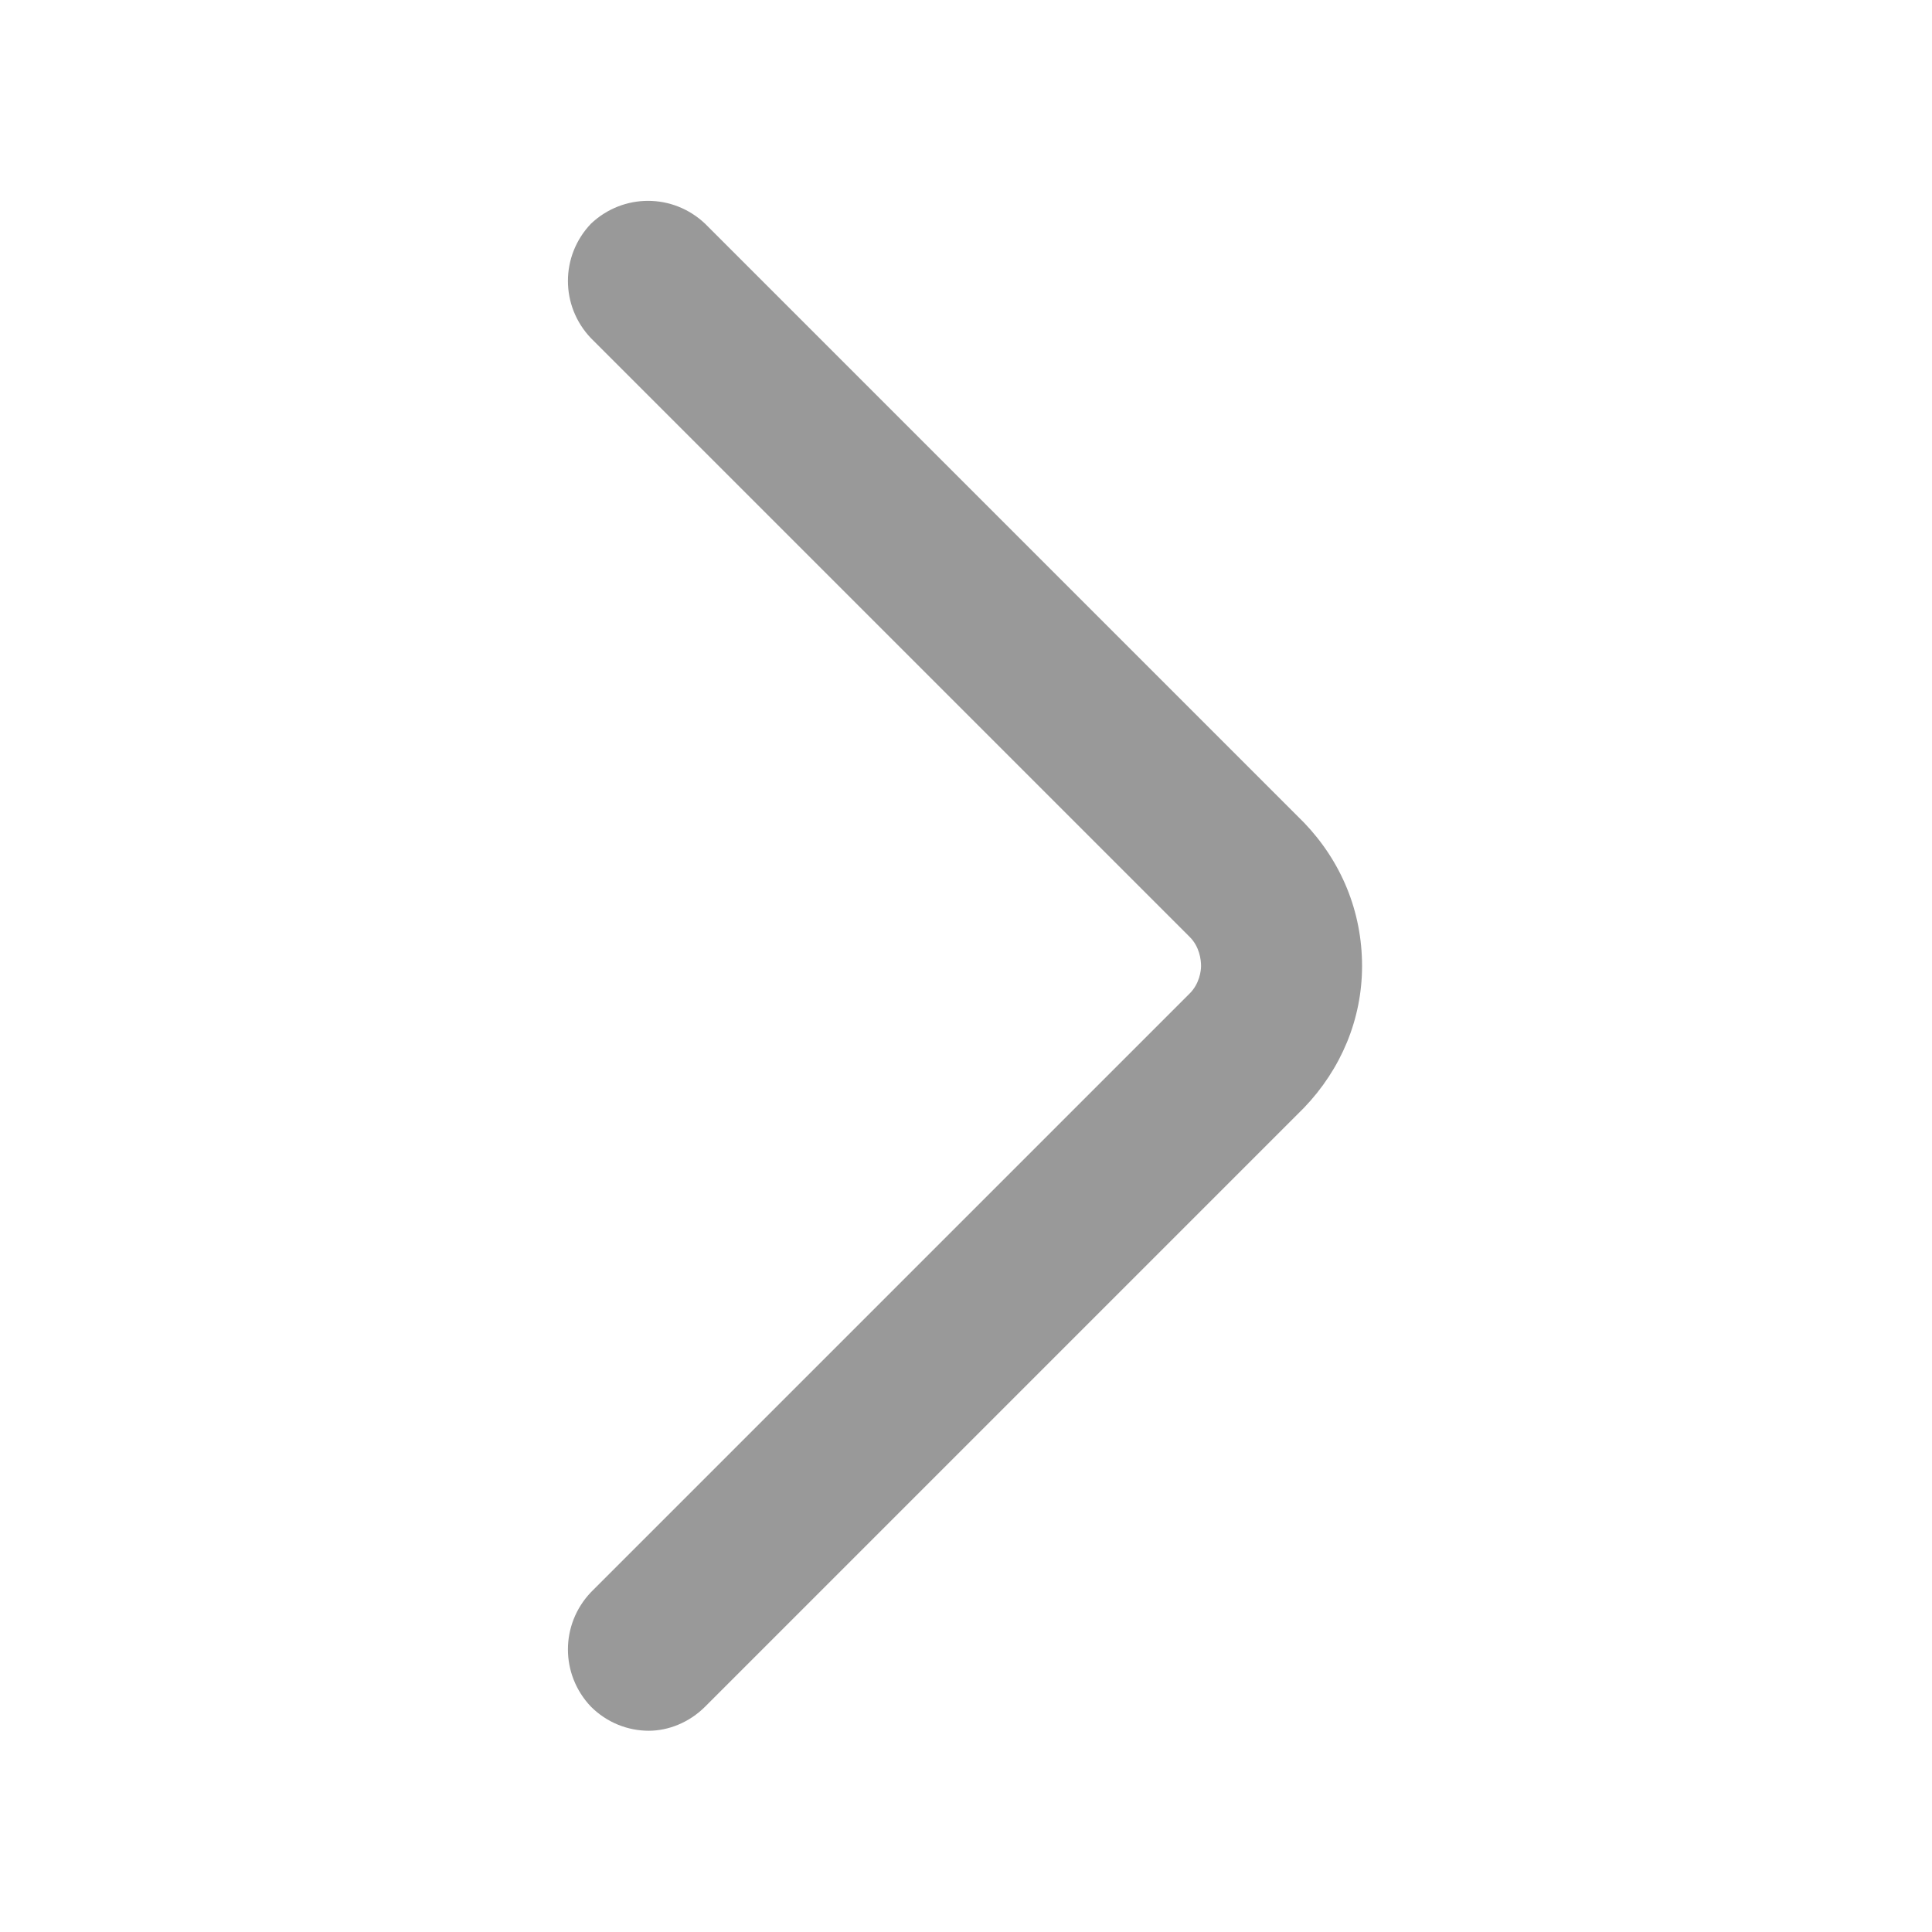 <svg width="12" height="12" viewBox="0 0 12 12" fill="none" xmlns="http://www.w3.org/2000/svg" xmlns:xlink="http://www.w3.org/1999/xlink">
	<desc>
			Created with Pixso.
	</desc>
	<defs>
		<clipPath id="clip25_1333">
			<rect width="12" height="12" transform="matrix(-1 0 0 1 12 0)" fill="white" fill-opacity="0"/>
		</clipPath>
	</defs>
	<g clip-path="url(#clip25_1333)">
		<g opacity="0">
			<rect width="12" height="12" transform="matrix(-1 0 0 1 12 0)" fill="#D8D8D8" fill-opacity="1"/>
			<rect width="12" height="12" transform="matrix(-1 0 0 1 12 0)" stroke="#000000" stroke-opacity="0" stroke-width="1"/>
		</g>
		<path d="M4.03 10.75C4.15 10.75 4.28 10.7 4.38 10.6L8.1 6.88C8.33 6.64 8.46 6.33 8.46 6C8.46 5.66 8.33 5.35 8.1 5.11L4.38 1.39C4.18 1.2 3.87 1.2 3.67 1.39C3.48 1.59 3.48 1.9 3.67 2.1L7.39 5.82C7.45 5.88 7.46 5.96 7.46 6C7.46 6.03 7.45 6.11 7.39 6.17L3.67 9.89C3.48 10.09 3.48 10.4 3.67 10.6C3.77 10.7 3.9 10.75 4.03 10.75Z" fill="#000000" fill-opacity="0.4" fill-rule="evenodd"/>
	</g>
</svg>
